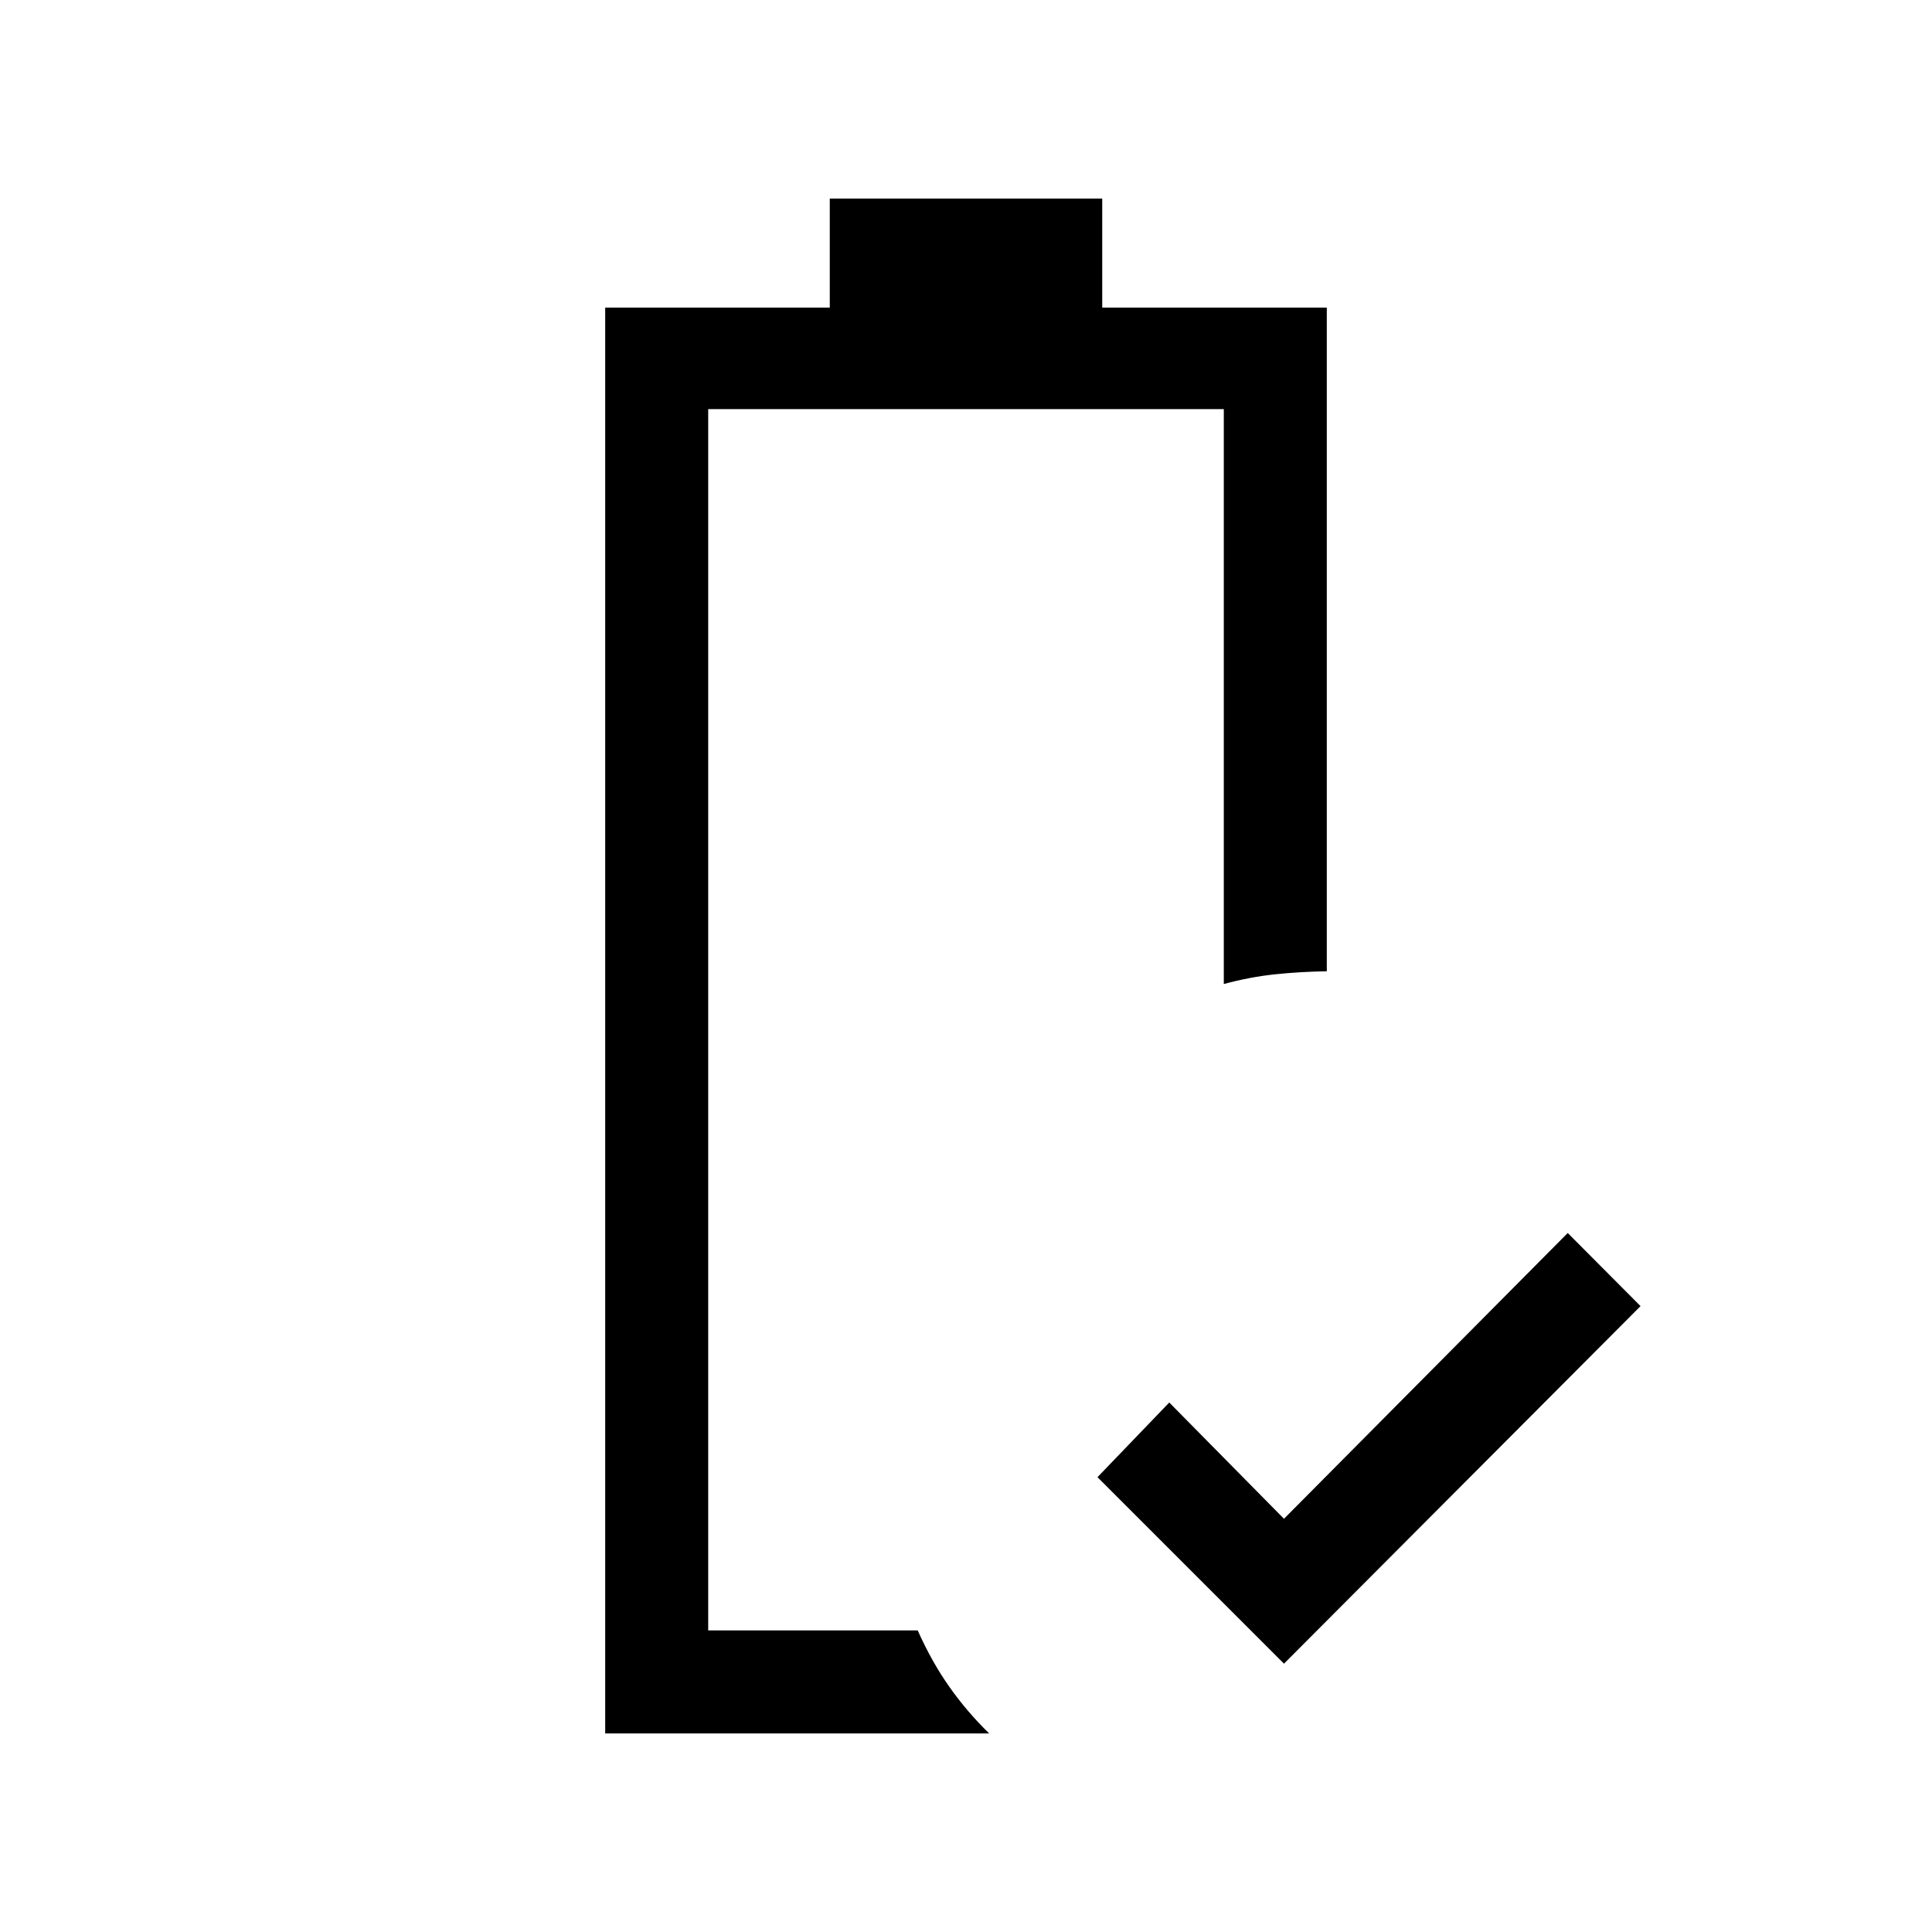 <svg xmlns="http://www.w3.org/2000/svg" height="40" viewBox="0 -960 960 960" width="40"><path d="M638-133.33 545.33-226 581-263.1l57 57.77 141-142L815.18-311 638-133.33Zm-286.1-16.52Zm-51.18 51.18v-708.46h111.59v-54.2h135.38v54.2h111.59v329.75q-13.2.2-25.7 1.51t-25.48 4.82v-285.67H351.9v606.87H456q7.02 15.71 15.79 28.11 8.77 12.41 19.72 23.07H300.72Z"/></svg>